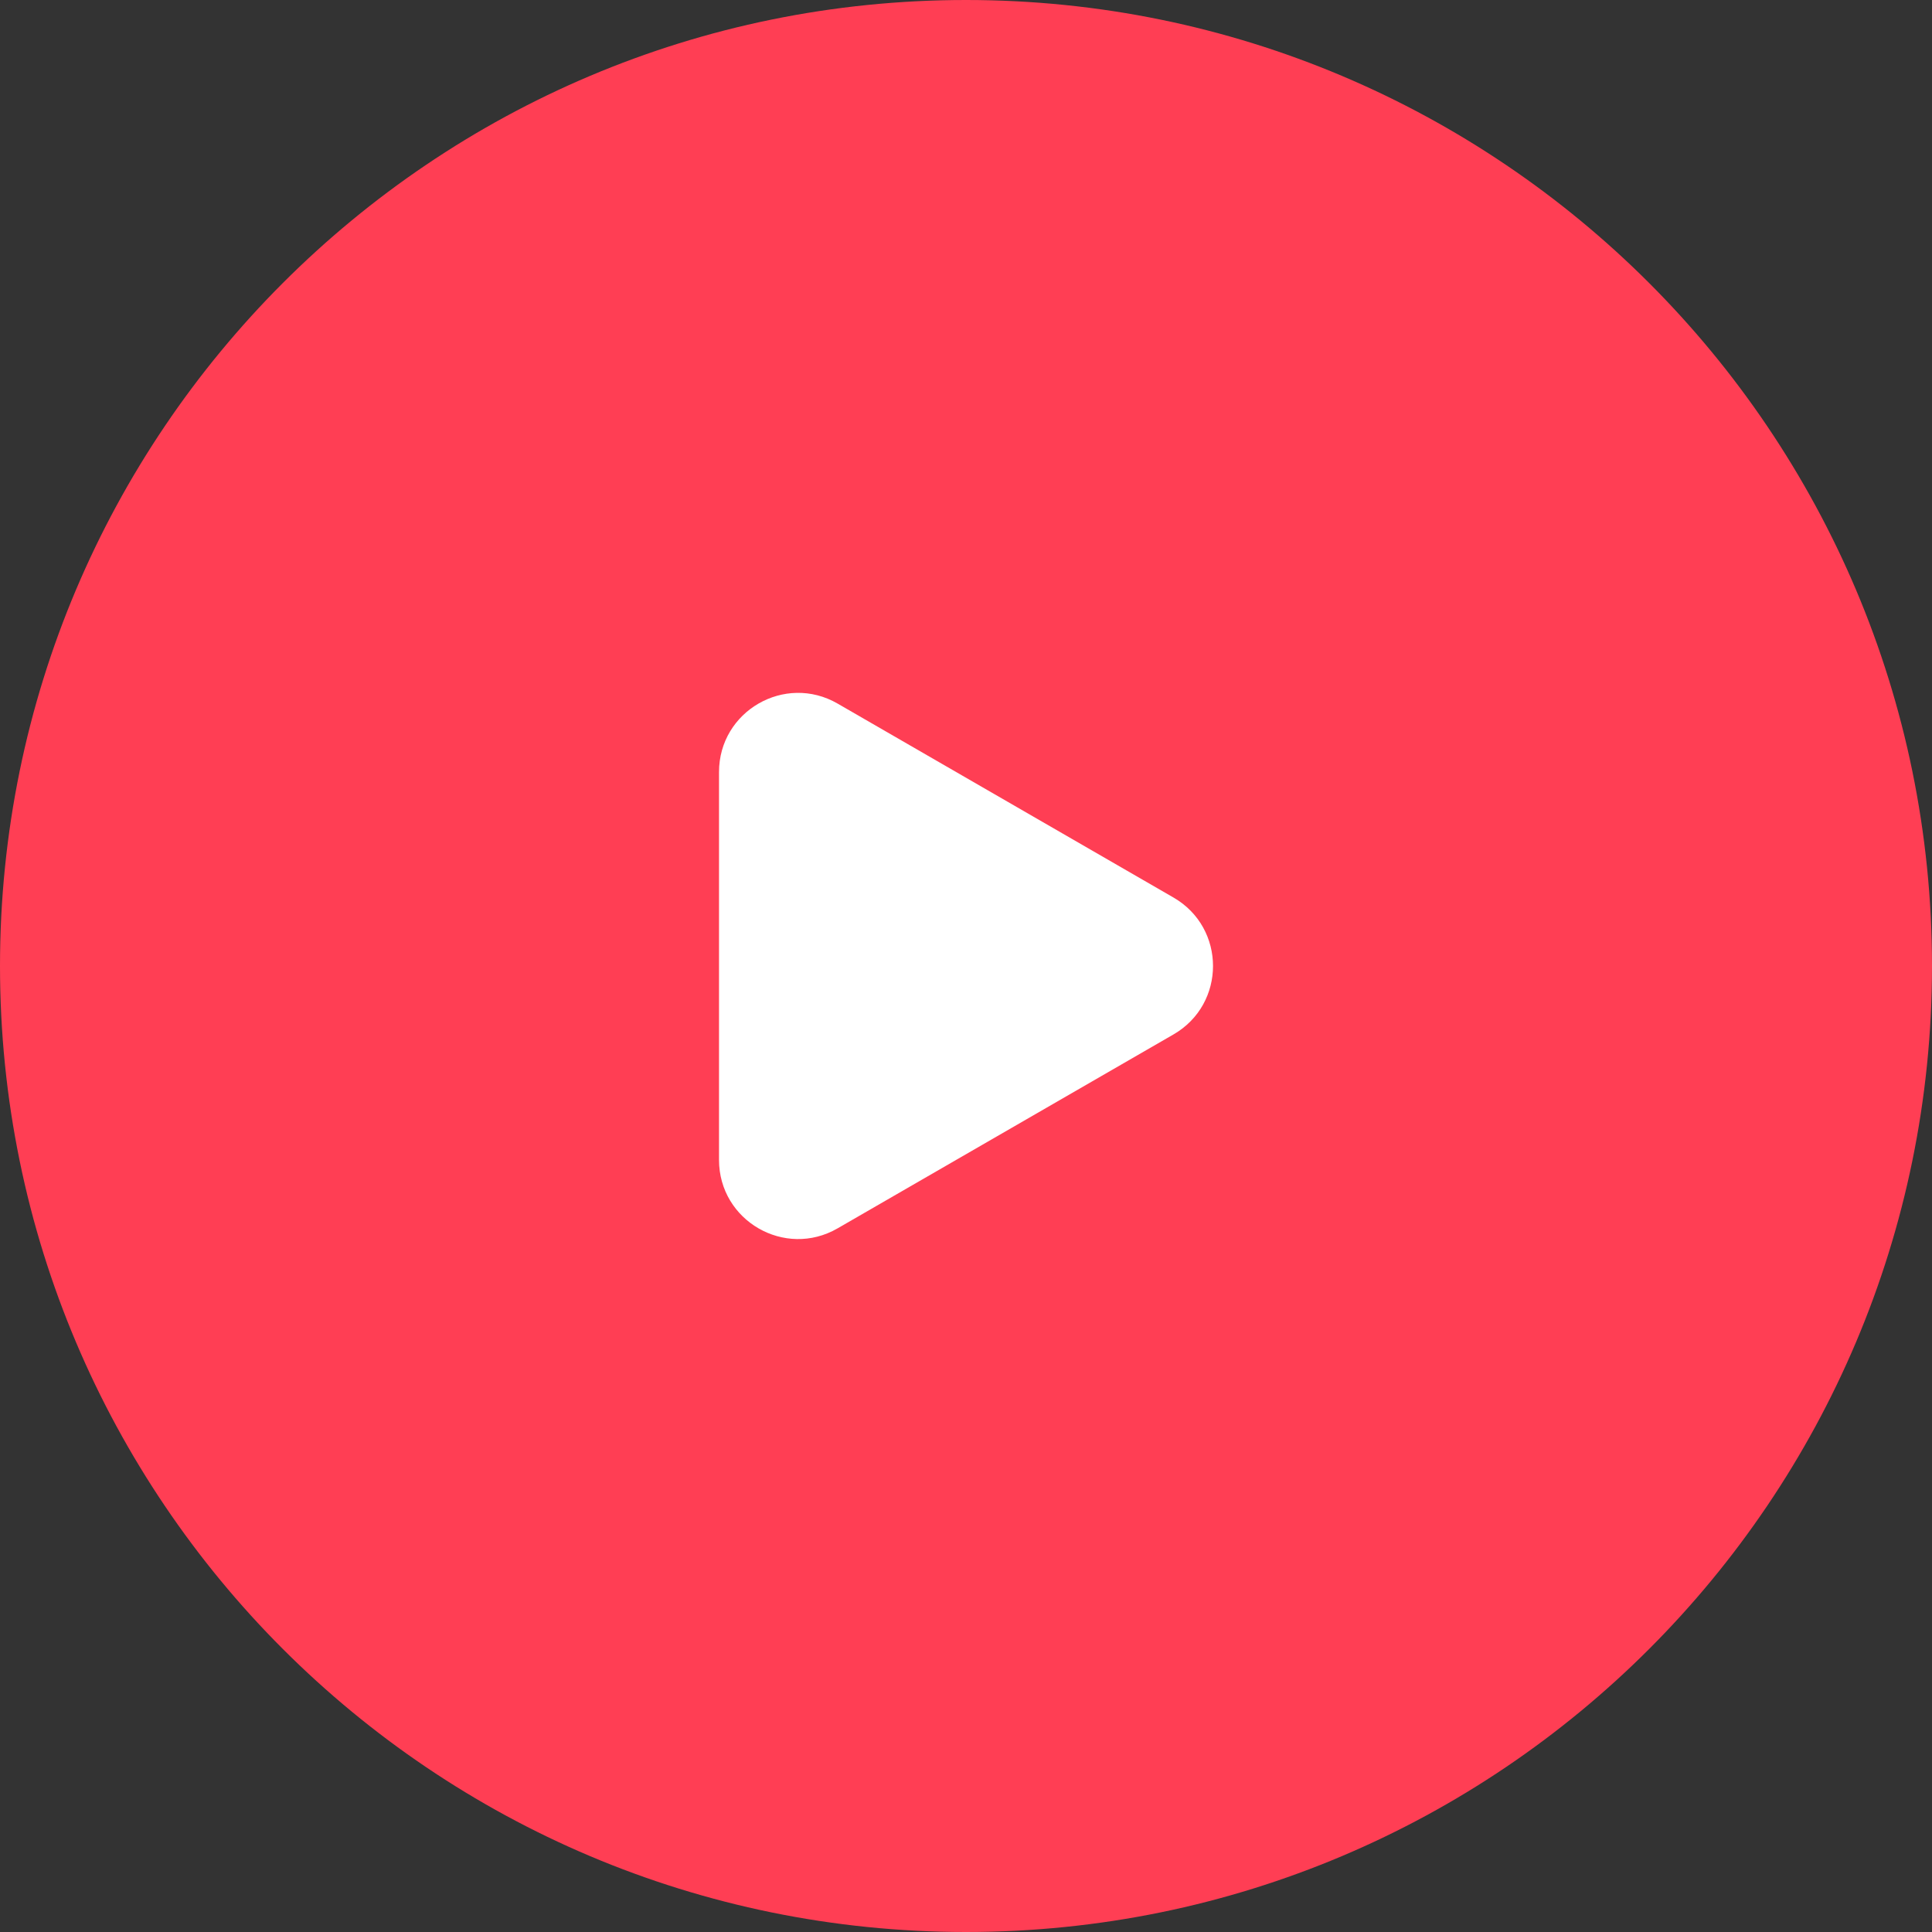 <svg width="55" height="55" viewBox="0 0 55 55" fill="none" xmlns="http://www.w3.org/2000/svg">
<rect x="0" y="0" width="55" height="55" fill="#333333" stroke="none"/>
<g clip-path="url(#clip0_161_123)">
<path d="M27.5 55C42.688 55 55 42.688 55 27.5C55 12.312 42.688 0 27.5 0C12.312 0 0 12.312 0 27.5C0 42.688 12.312 55 27.5 55Z" fill="#FF3E54"/>
<path d="M23.844 20.029L33.407 25.551C34.907 26.417 34.907 28.582 33.407 29.448L23.844 34.969C22.344 35.835 20.469 34.752 20.469 33.02V21.978C20.469 20.246 22.344 19.163 23.844 20.029Z" fill="white"/>
</g>
<defs>
<clipPath id="clip0_161_123">
<rect width="55" height="55" fill="white"/>
</clipPath>
</defs>
</svg>

